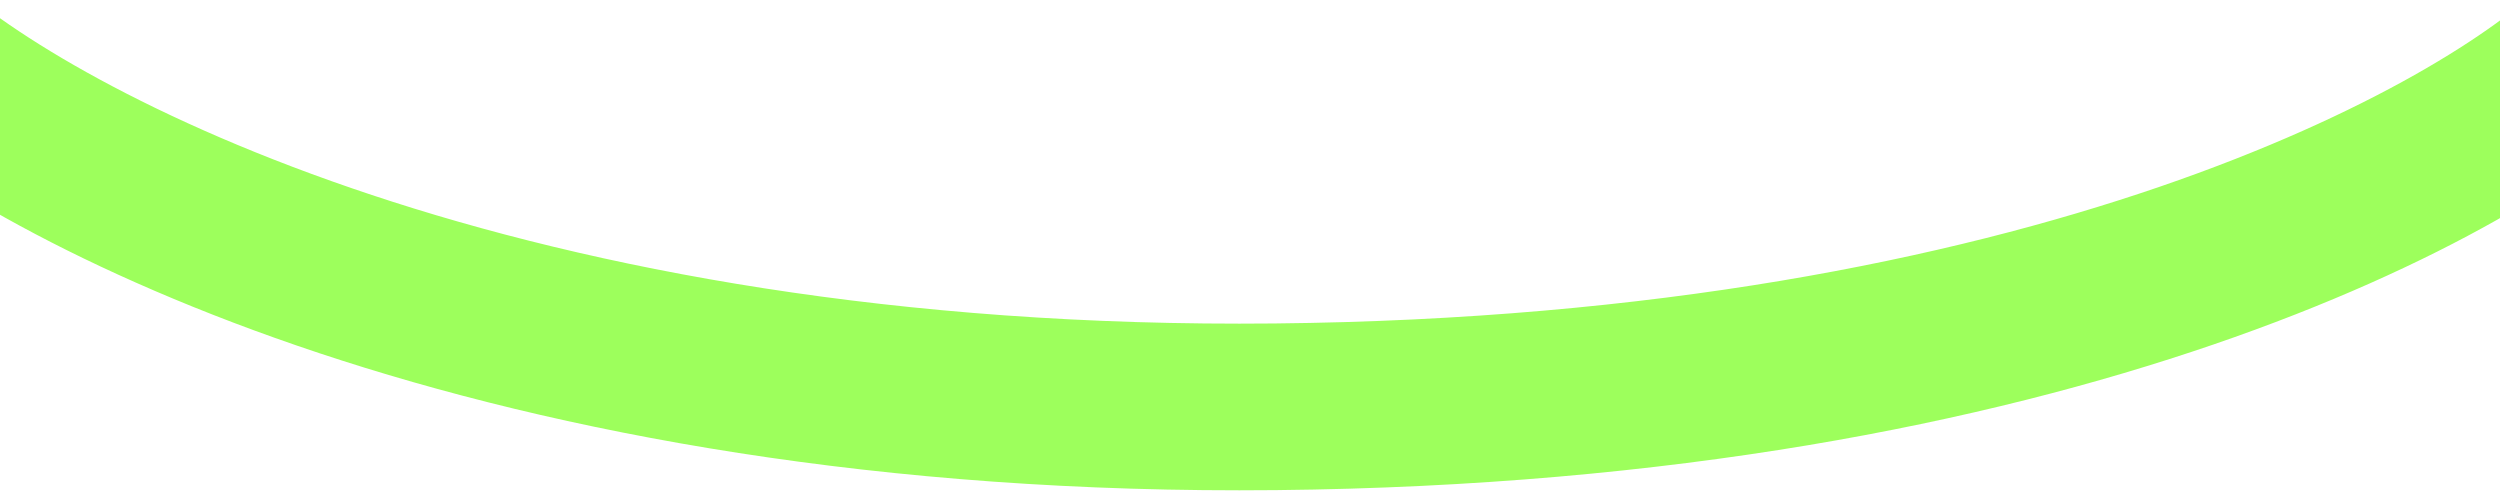<svg width="120" height="24" viewBox="0 0 120 24" fill="none" xmlns="http://www.w3.org/2000/svg">
<g clip-path="url(#clip0_15_33)">
<path d="M-5 2C1.541 8 23.943 19.905 61.226 19.526C98.51 19.147 119.277 7.684 125 2" stroke="#9DFF5C" stroke-width="8"/>
</g>
<defs>
<clipPath id="clip0_15_33">
<rect width="120" height="24" fill="white"/>
</clipPath>
</defs>
</svg>
